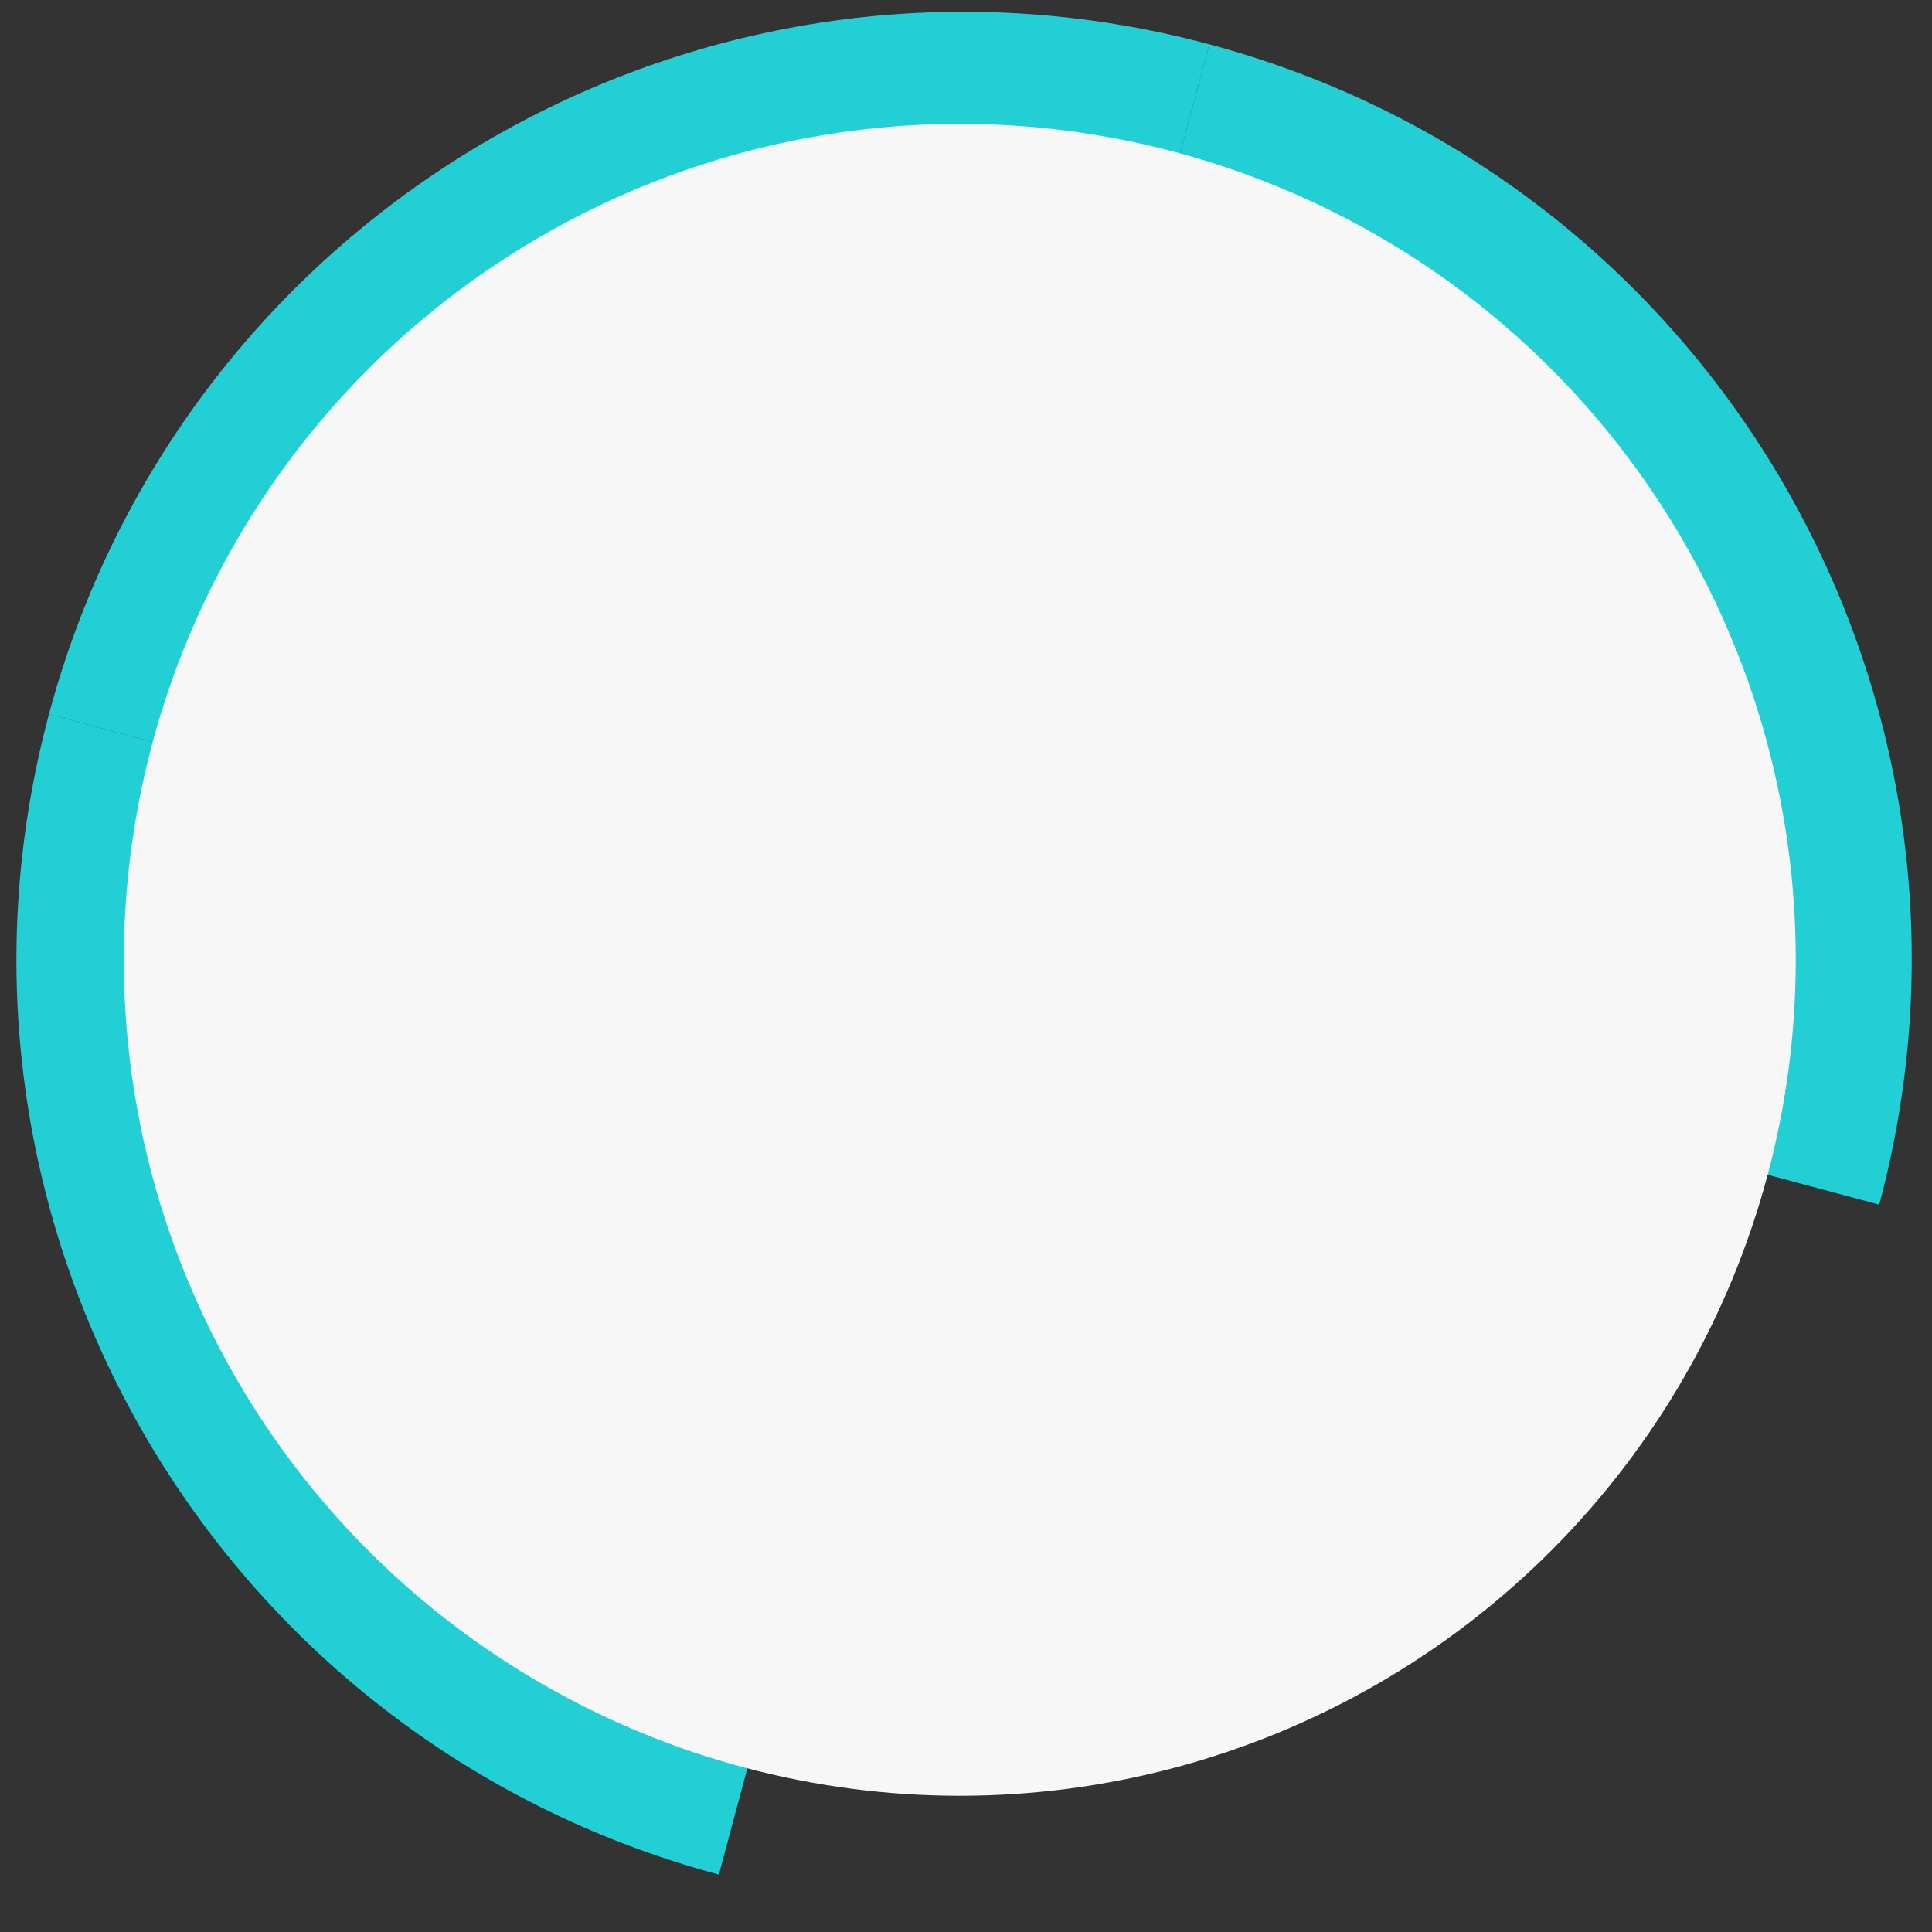 <svg width="156" height="156" viewBox="0 0 156 156" fill="none" xmlns="http://www.w3.org/2000/svg">
<rect x="0" y="0" width="156" height="156" fill="#333333" stroke="none"/>
<g clip-path="url(#clip0_7599_11816)">
<g clip-path="url(#clip1_7599_11816)">
<path d="M95.963 9.855C133.317 19.864 155.47 58.233 145.461 95.587" stroke="#22CFD5" stroke-width="13"/>
<path d="M10.231 59.353C20.24 21.999 58.609 -0.154 95.963 9.855" stroke="#22CFD5" stroke-width="13"/>
<path d="M59.728 145.085C22.375 135.076 0.222 96.706 10.231 59.353" stroke="#22CFD5" stroke-width="13"/>
</g>
<circle cx="77.5" cy="77.5" r="67.5" fill="#F7F7F7"/>
</g>
<defs>
<clipPath id="clip0_7599_11816">
<rect width="156" height="156" fill="white"/>
</clipPath>
<clipPath id="clip1_7599_11816">
<rect width="156" height="156" fill="white" transform="translate(133 173) rotate(-165)"/>
</clipPath>
</defs>
</svg>
